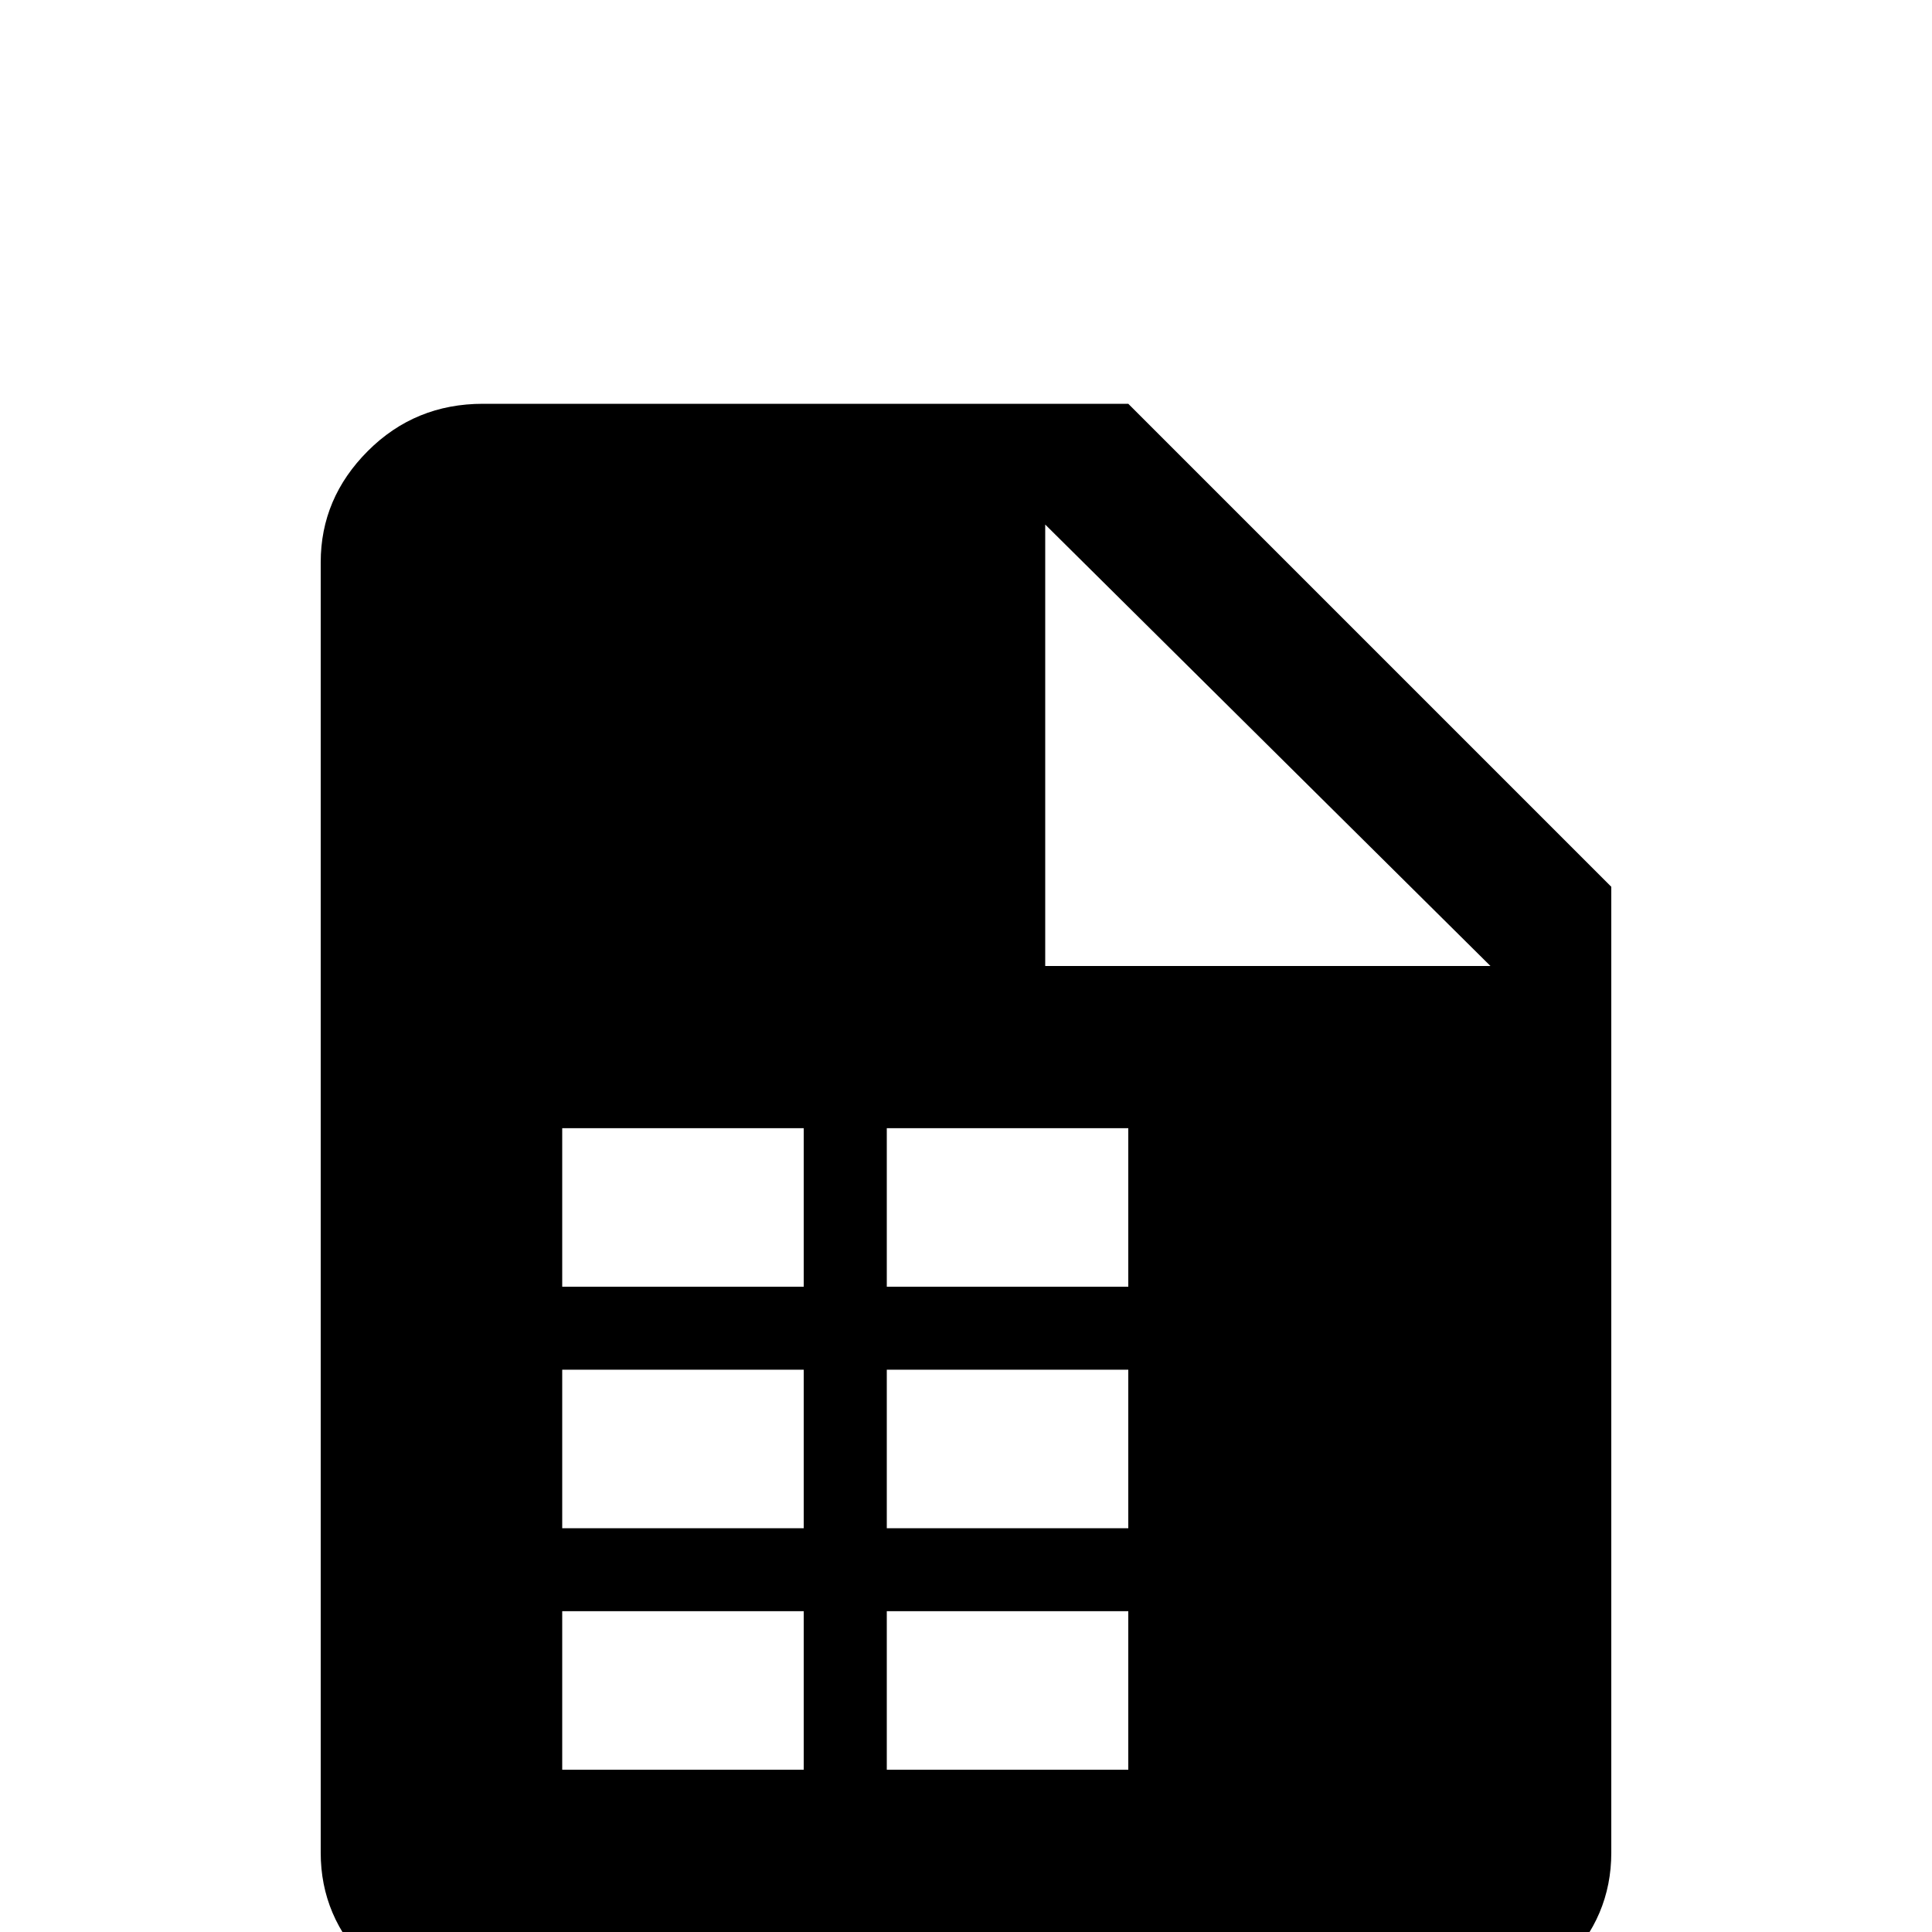 <!-- Generated by IcoMoon.io -->
<svg version="1.1" xmlns="http://www.w3.org/2000/svg" width="24" height="24" viewBox="0 0 24 24">
<title>file_table</title>
<path d="M14.016 5.016h-8.016q-0.844 0-1.43 0.586t-0.586 1.383v16.031q0 0.797 0.586 1.383t1.43 0.586h12q0.844 0 1.43-0.586t0.586-1.383v-12zM9.984 21.984h-3v-1.969h3v1.969zM9.984 18.984h-3v-1.969h3v1.969zM9.984 15.984h-3v-1.969h3v1.969zM14.016 21.984h-3v-1.969h3v1.969zM14.016 18.984h-3v-1.969h3v1.969zM14.016 15.984h-3v-1.969h3v1.969zM12.984 12v-5.484l5.531 5.484h-5.531z"></path>
</svg>
